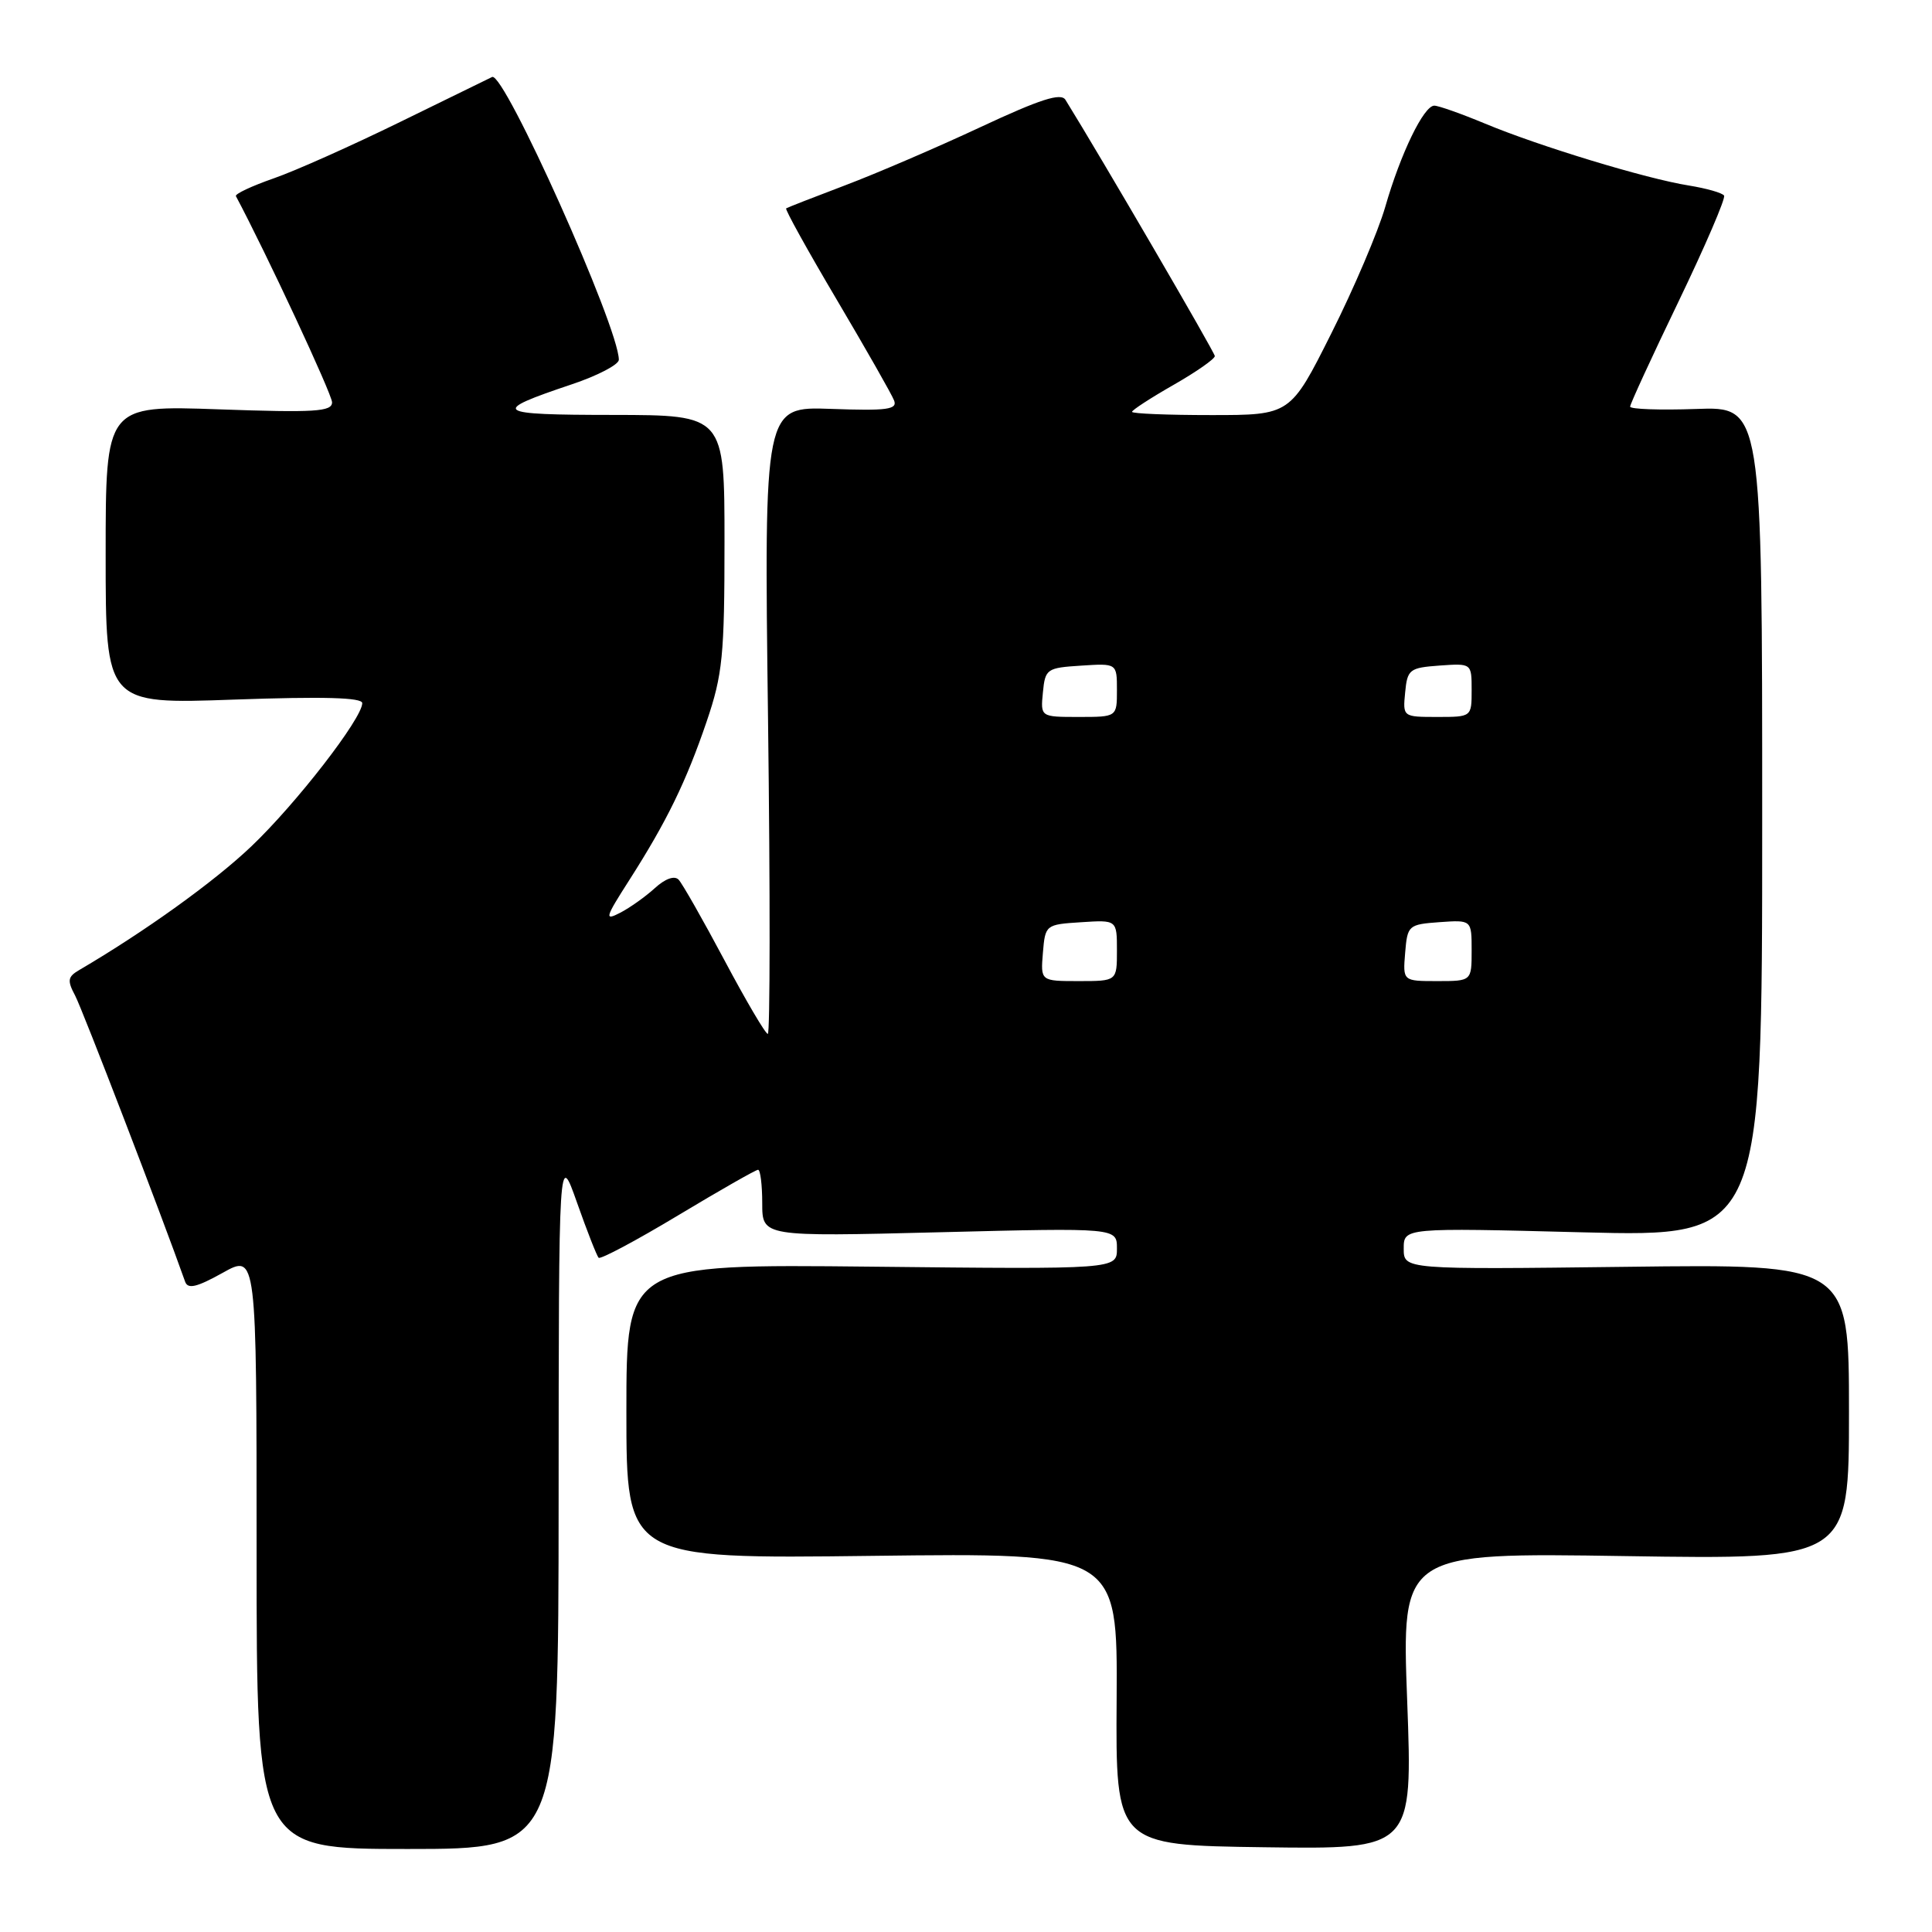 <?xml version="1.0" encoding="UTF-8" standalone="no"?>
<!DOCTYPE svg PUBLIC "-//W3C//DTD SVG 1.1//EN" "http://www.w3.org/Graphics/SVG/1.1/DTD/svg11.dtd" >
<svg xmlns="http://www.w3.org/2000/svg" xmlns:xlink="http://www.w3.org/1999/xlink" version="1.1" viewBox="0 0 256 256">
 <g >
 <path fill="currentColor"
d=" M 74.02 198.75 C 74.04 152.50 74.04 152.50 76.46 159.36 C 77.79 163.13 79.08 166.41 79.32 166.66 C 79.57 166.90 84.30 164.38 89.84 161.05 C 95.38 157.72 100.15 155.00 100.45 155.00 C 100.75 155.00 101.00 157.00 101.00 159.44 C 101.00 163.87 101.00 163.87 124.50 163.28 C 148.00 162.69 148.00 162.69 148.00 165.44 C 148.00 168.19 148.00 168.19 115.50 167.84 C 83.00 167.50 83.00 167.50 83.00 187.03 C 83.00 206.56 83.00 206.56 115.54 206.16 C 148.08 205.76 148.08 205.76 147.96 225.13 C 147.83 244.50 147.83 244.50 167.51 244.77 C 187.19 245.04 187.19 245.04 186.46 225.39 C 185.72 205.73 185.72 205.73 215.36 206.19 C 245.00 206.65 245.00 206.65 245.00 187.07 C 245.00 167.49 245.00 167.49 215.50 167.86 C 186.00 168.22 186.00 168.22 186.00 165.45 C 186.00 162.68 186.00 162.68 209.75 163.29 C 233.50 163.89 233.50 163.89 233.50 108.88 C 233.50 53.87 233.50 53.87 224.75 54.19 C 219.93 54.36 216.00 54.22 216.00 53.88 C 216.00 53.54 218.89 47.26 222.43 39.92 C 225.96 32.58 228.67 26.28 228.45 25.92 C 228.23 25.56 226.12 24.96 223.77 24.58 C 218.15 23.69 203.97 19.38 196.78 16.38 C 193.63 15.07 190.61 14.00 190.05 14.00 C 188.66 14.00 185.59 20.33 183.55 27.42 C 182.61 30.68 179.40 38.22 176.41 44.17 C 170.98 55.00 170.98 55.00 160.49 55.00 C 154.72 55.00 150.00 54.81 150.00 54.57 C 150.00 54.34 152.47 52.73 155.50 51.00 C 158.53 49.27 160.98 47.55 160.97 47.18 C 160.94 46.66 145.87 20.79 141.18 13.23 C 140.59 12.26 137.85 13.14 129.95 16.83 C 124.20 19.52 116.12 22.99 112.00 24.55 C 107.88 26.11 104.35 27.49 104.17 27.61 C 103.99 27.73 107.01 33.18 110.88 39.72 C 114.75 46.27 118.17 52.27 118.47 53.06 C 118.94 54.26 117.55 54.45 110.13 54.18 C 101.24 53.86 101.24 53.86 101.77 95.43 C 102.06 118.29 102.04 137.00 101.74 137.00 C 101.43 137.00 98.85 132.61 96.00 127.25 C 93.15 121.89 90.41 117.08 89.92 116.56 C 89.37 115.99 88.15 116.42 86.76 117.69 C 85.52 118.82 83.45 120.29 82.17 120.95 C 80.06 122.04 80.17 121.64 83.37 116.64 C 88.35 108.85 90.92 103.58 93.64 95.59 C 95.75 89.38 96.00 86.88 96.00 71.82 C 96.00 55.00 96.00 55.00 81.25 54.98 C 65.41 54.97 64.88 54.58 75.75 50.93 C 79.19 49.78 82.00 48.31 82.00 47.67 C 81.98 43.34 66.79 9.45 65.21 10.20 C 64.82 10.38 59.33 13.07 53.00 16.17 C 46.67 19.27 39.14 22.64 36.25 23.64 C 33.36 24.65 31.11 25.70 31.26 25.99 C 35.25 33.47 44.00 52.24 44.00 53.31 C 44.00 54.55 41.73 54.69 29.00 54.24 C 14.00 53.71 14.00 53.71 14.00 73.51 C 14.00 93.31 14.00 93.31 31.00 92.70 C 42.86 92.28 48.00 92.42 48.00 93.17 C 48.00 95.19 39.25 106.49 33.29 112.16 C 28.34 116.87 19.17 123.45 10.49 128.54 C 8.97 129.43 8.89 129.92 9.95 131.91 C 10.90 133.69 21.46 161.15 24.53 169.83 C 24.89 170.85 26.07 170.57 29.50 168.66 C 34.00 166.14 34.00 166.14 34.00 205.57 C 34.00 245.00 34.00 245.00 54.00 245.00 C 74.00 245.00 74.00 245.00 74.02 198.75 Z  M 138.19 126.25 C 138.50 122.54 138.55 122.50 143.25 122.20 C 148.00 121.89 148.00 121.89 148.00 125.95 C 148.00 130.00 148.00 130.00 142.94 130.00 C 137.88 130.00 137.88 130.00 138.19 126.25 Z  M 186.19 126.25 C 186.49 122.61 186.62 122.49 190.75 122.19 C 195.00 121.89 195.00 121.89 195.00 125.94 C 195.00 130.00 195.00 130.00 190.44 130.00 C 185.88 130.00 185.88 130.00 186.19 126.25 Z  M 138.19 91.75 C 138.49 88.63 138.70 88.49 143.25 88.20 C 148.00 87.89 148.00 87.89 148.00 91.45 C 148.00 95.00 148.00 95.00 142.94 95.00 C 137.87 95.00 137.87 95.00 138.19 91.75 Z  M 186.19 91.75 C 186.48 88.70 186.76 88.48 190.75 88.19 C 195.00 87.89 195.00 87.89 195.00 91.44 C 195.00 95.00 195.00 95.00 190.44 95.00 C 185.89 95.00 185.87 94.99 186.19 91.75 Z "/>
</g>
</svg>